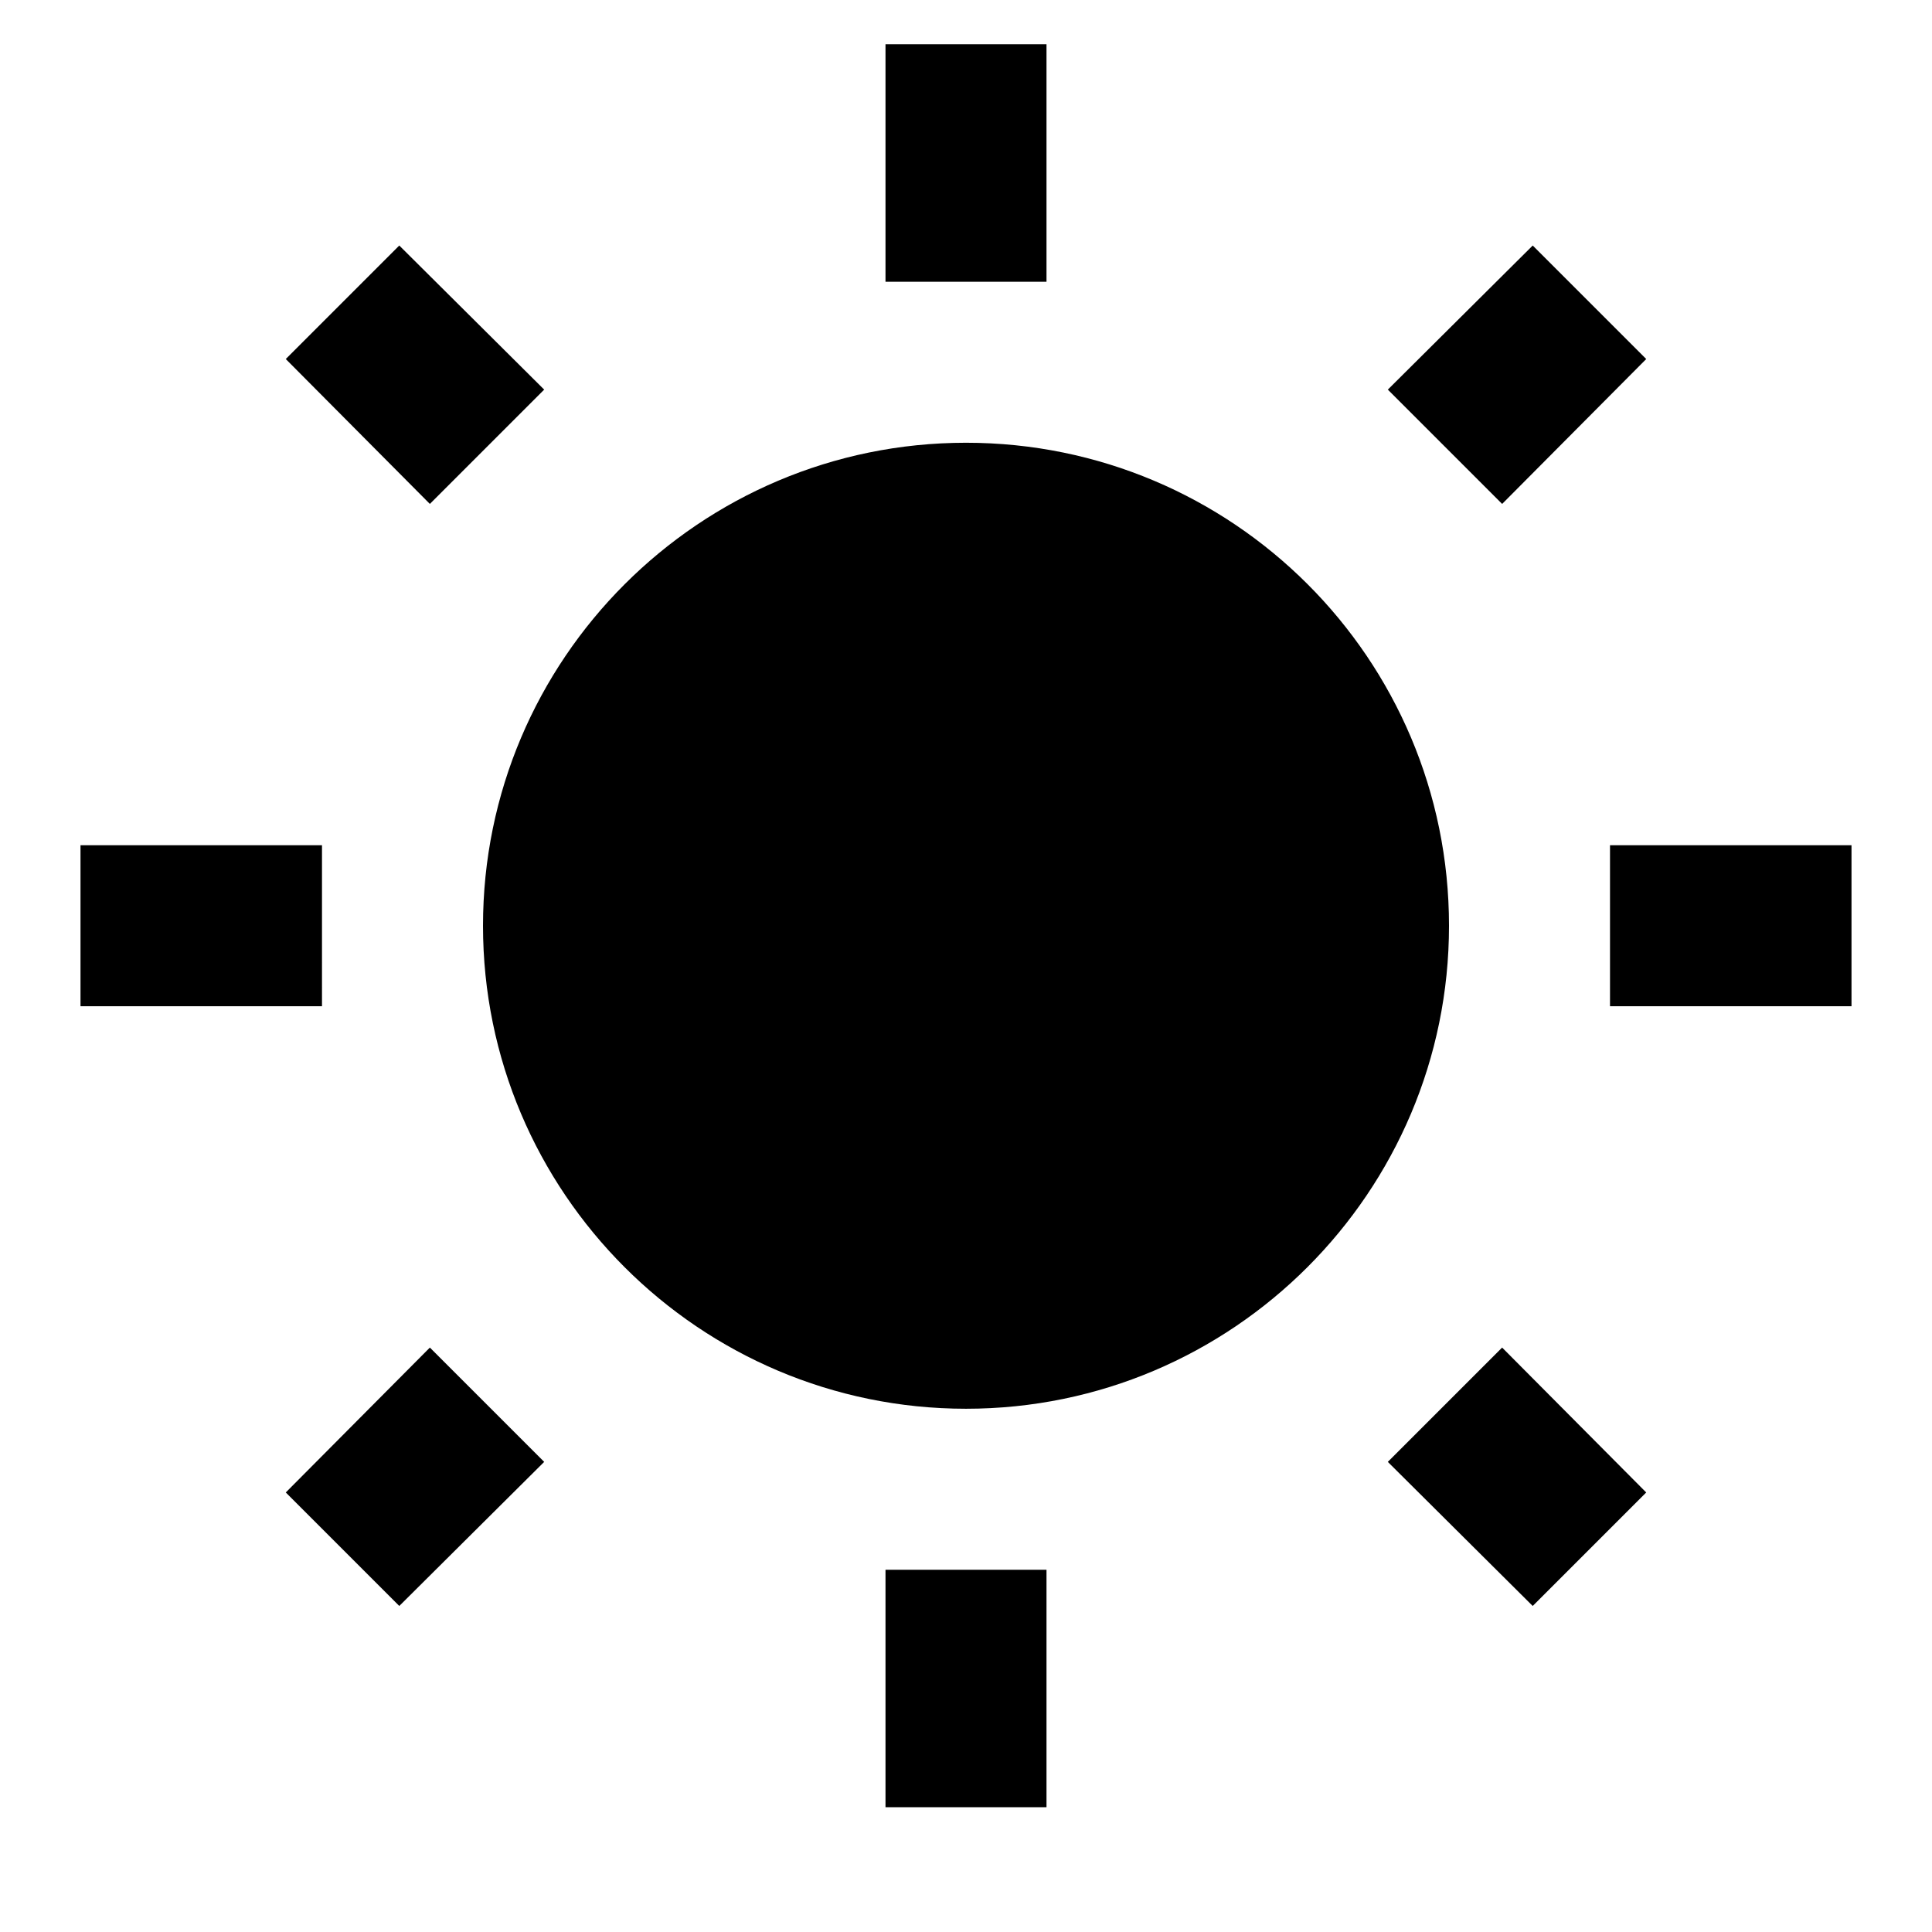 <svg xmlns="http://www.w3.org/2000/svg" viewBox="0 0 24 24"><path d="M3.55 18.54l1.41 1.41 1.8-1.79-1.42-1.42M11 22.45h2V19.5h-2m1-14c-3.31 0-6 2.69-6 6s2.69 6 6 6 6-2.69 6-6c0-3.32-2.69-6-6-6m8 7h3v-2h-3m-2.76 7.66l1.8 1.79 1.41-1.41-1.79-1.8m1.79-12.28l-1.41-1.41-1.8 1.79 1.42 1.42M13 .55h-2V3.5h2m-9 7H1v2h3m2.76-7.66l-1.8-1.79-1.41 1.41 1.79 1.8 1.42-1.42z"/></svg>
